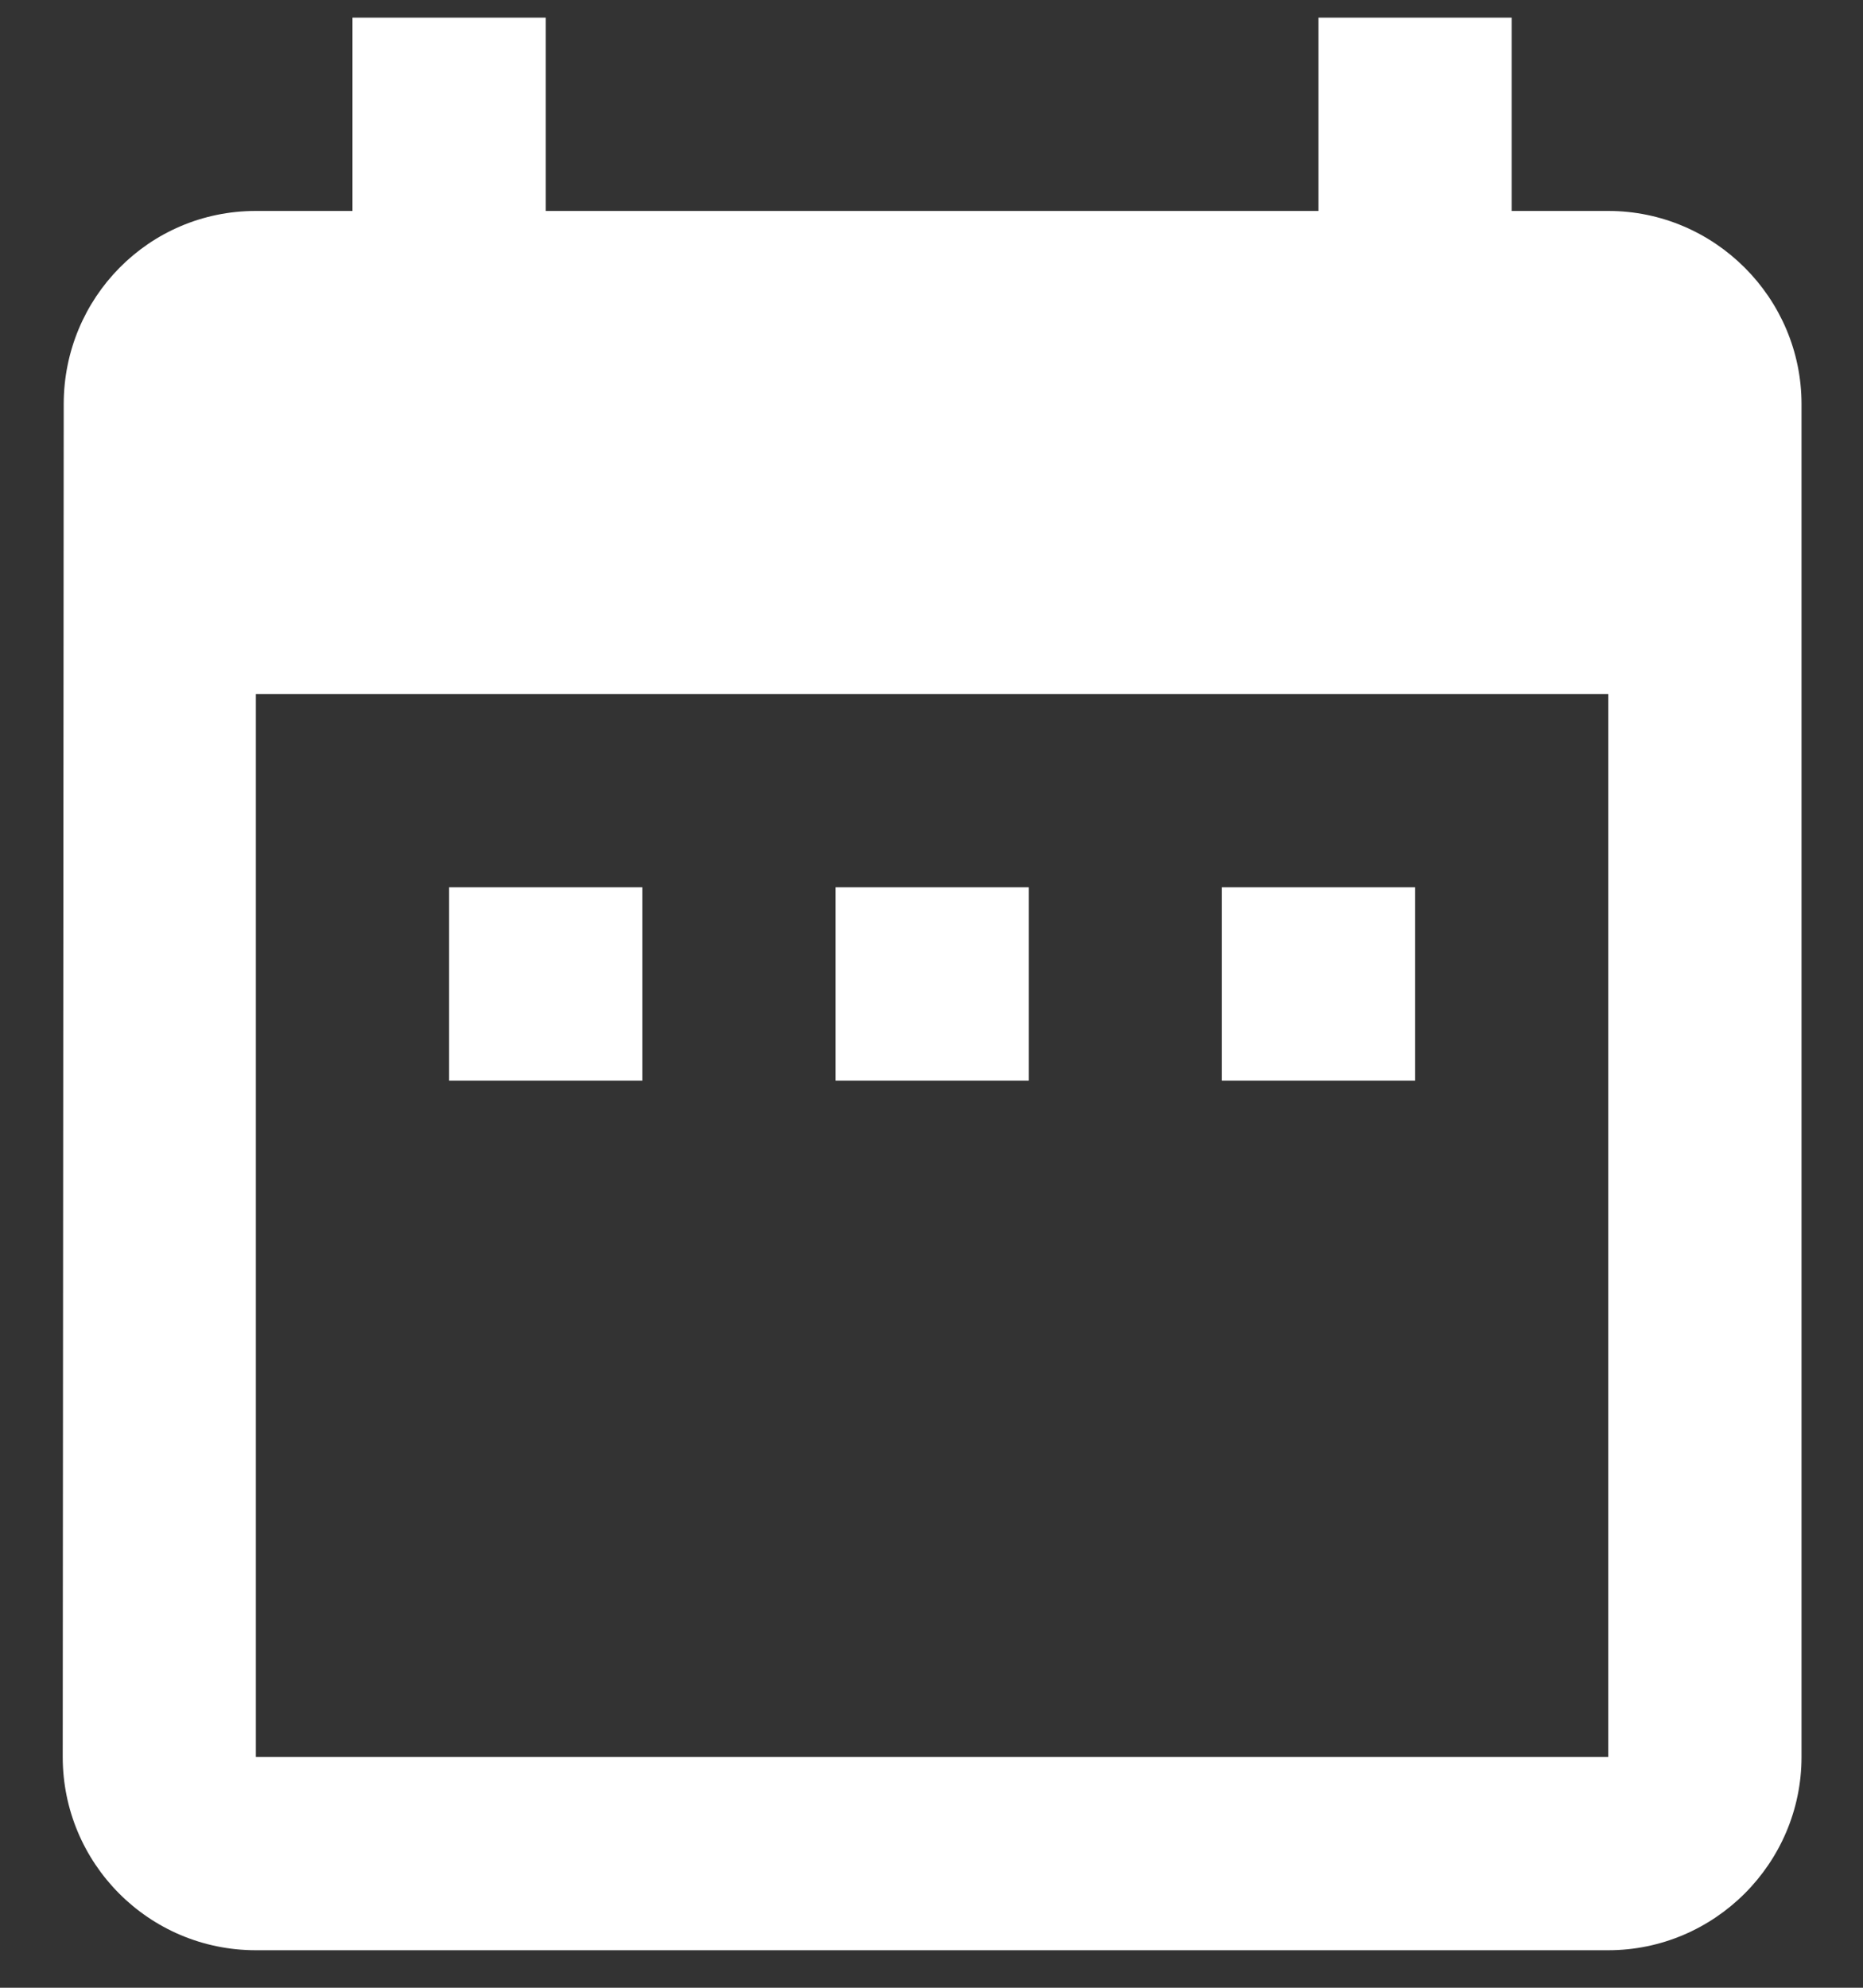<svg width="15" height="16" viewBox="0 0 15 16" fill="none" xmlns="http://www.w3.org/2000/svg">
<rect x="0" y="0" width="15" height="16" fill="#333333" stroke="none"/>
<path d="M5.172 7.142H3.616V8.698H5.172V7.142ZM8.283 7.142H6.727V8.698H8.283V7.142ZM11.394 7.142H9.838V8.698H11.394V7.142ZM12.949 1.698H12.171V0.142H10.616V1.698H4.394V0.142H2.838V1.698H2.06C1.197 1.698 0.513 2.398 0.513 3.253L0.505 14.142C0.505 14.998 1.197 15.698 2.06 15.698H12.949C13.805 15.698 14.505 14.998 14.505 14.142V3.253C14.505 2.398 13.805 1.698 12.949 1.698ZM12.949 14.142H2.06V5.587H12.949V14.142Z" fill="white"/>
</svg>

